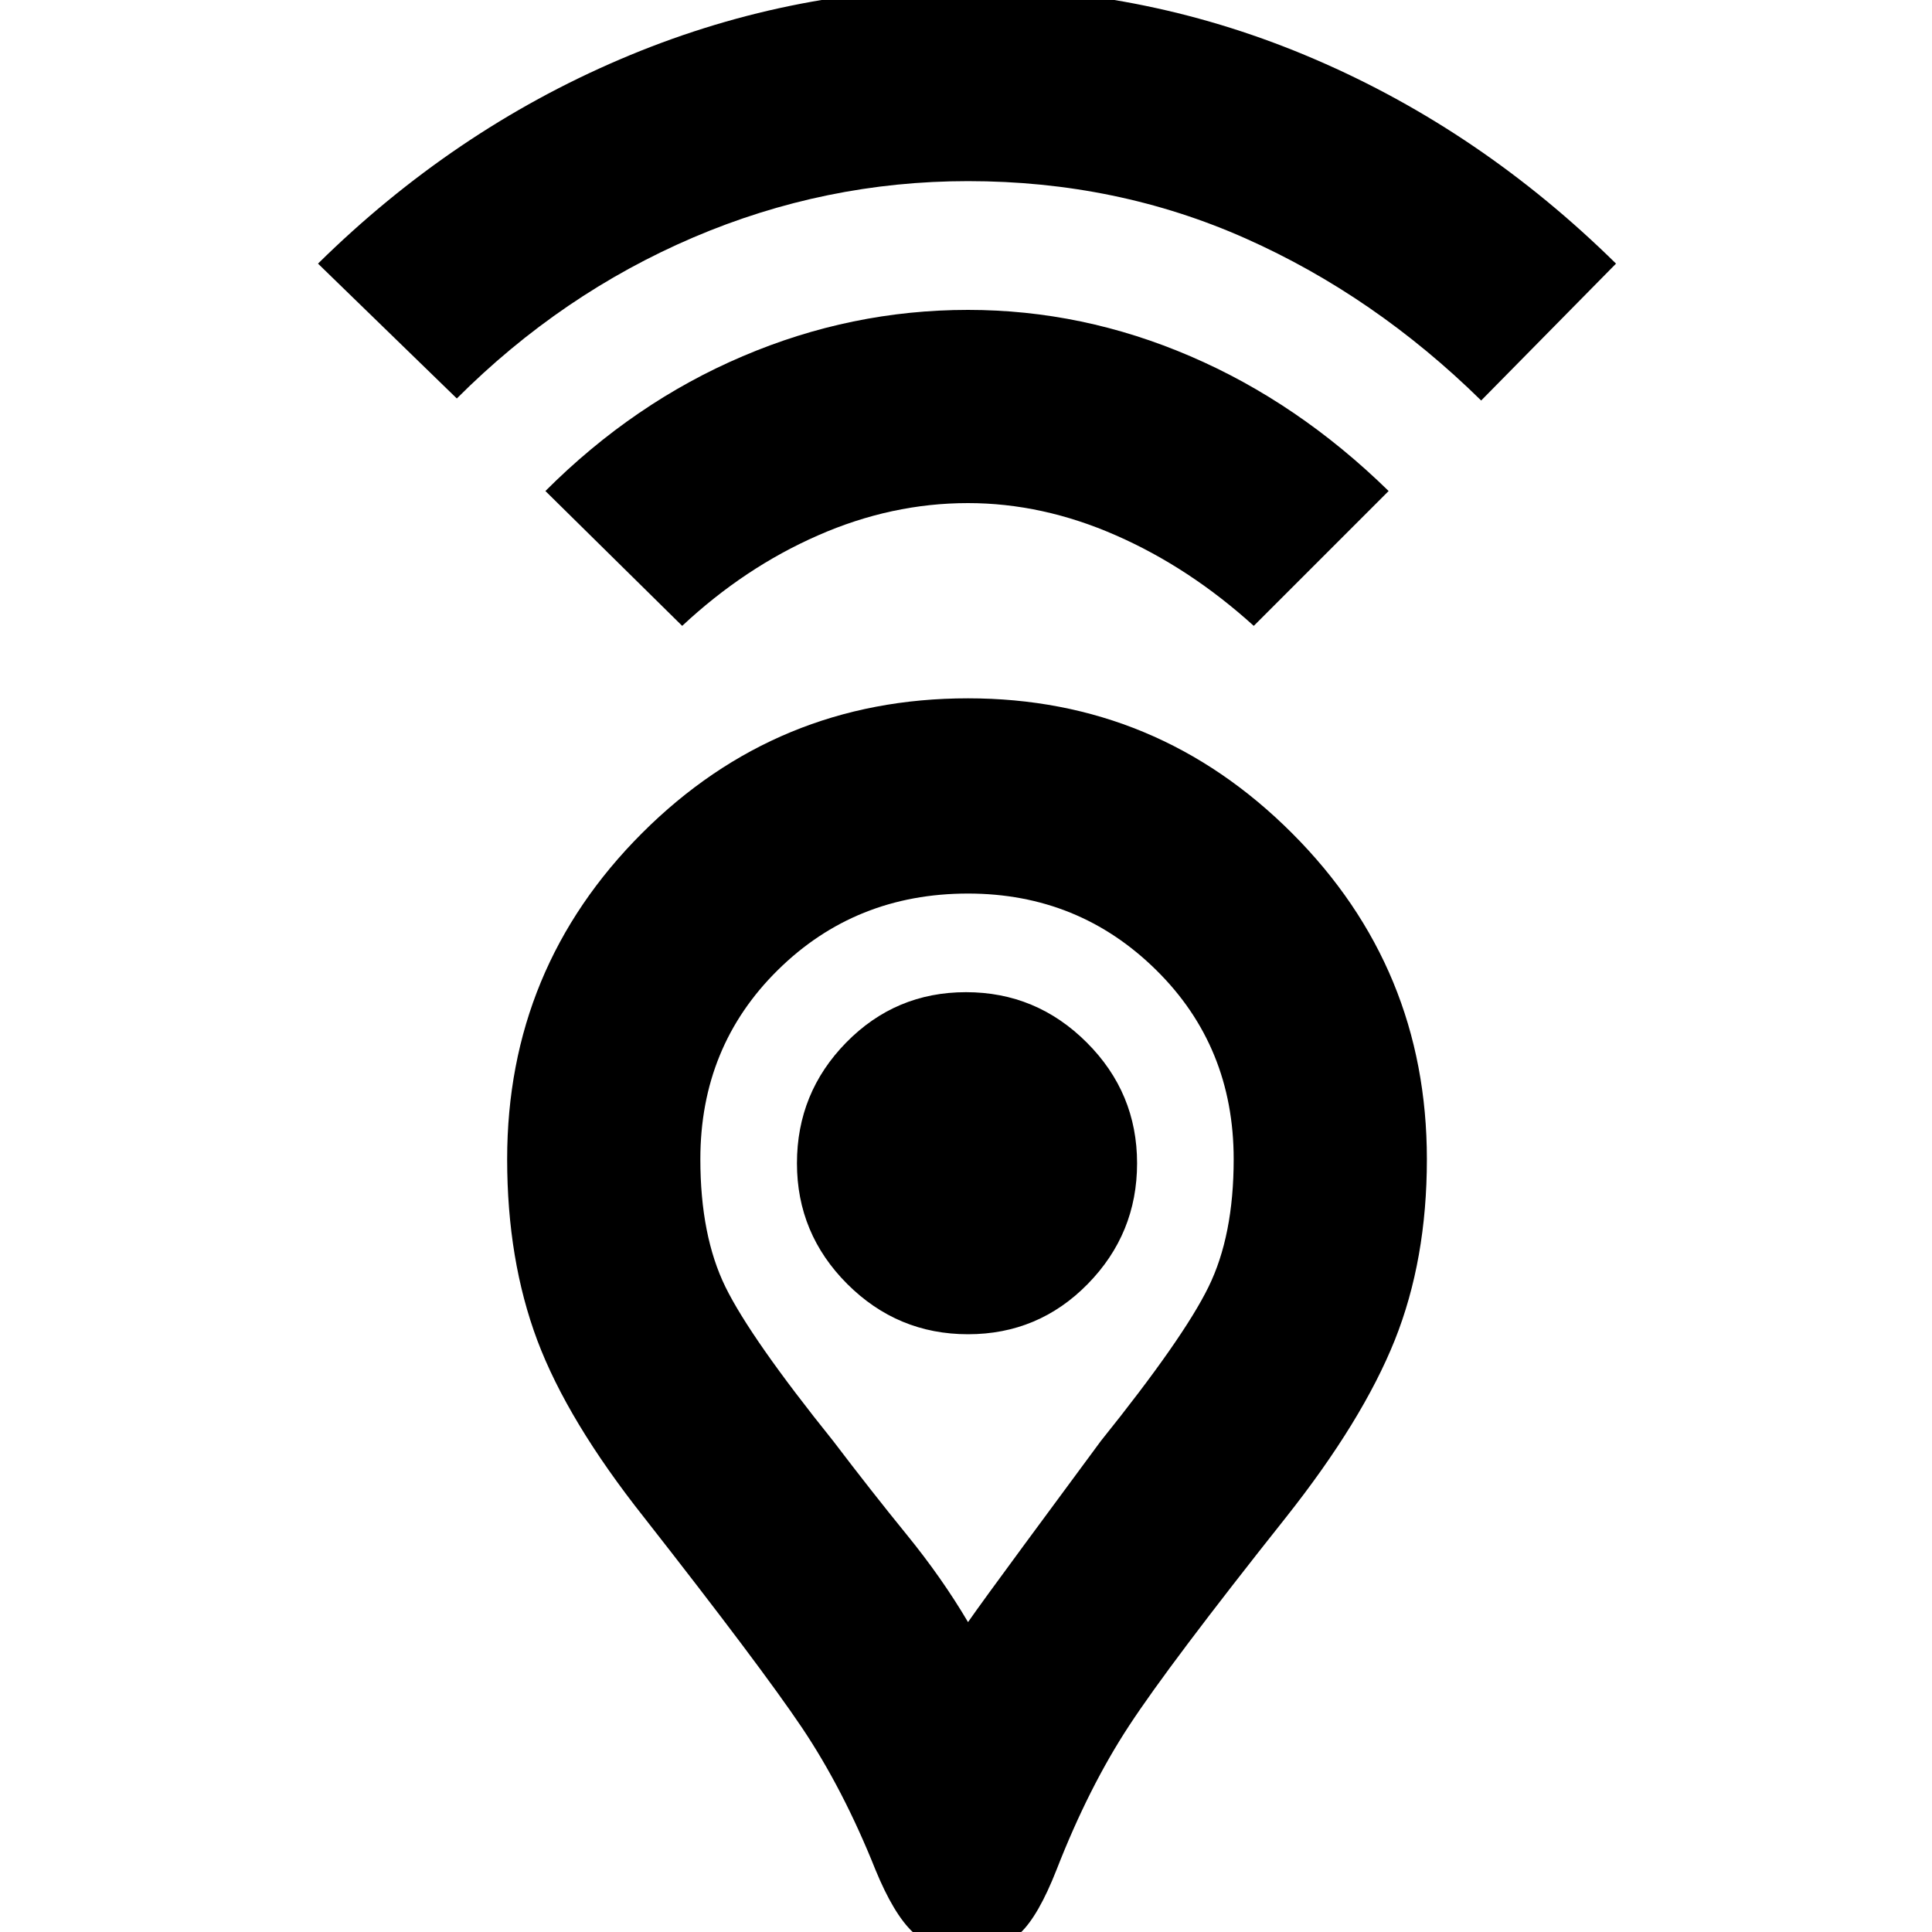 <svg xmlns="http://www.w3.org/2000/svg" height="20" width="20"><path d="M10.021 16.792Q10.167 16.583 10.604 15.99Q11.042 15.396 11.396 14.917Q12.25 13.854 12.51 13.323Q12.771 12.792 12.771 12Q12.771 10.833 11.969 10.042Q11.167 9.25 10.021 9.25Q8.854 9.25 8.052 10.042Q7.25 10.833 7.25 12Q7.25 12.792 7.51 13.323Q7.771 13.854 8.625 14.917Q9.021 15.438 9.385 15.885Q9.75 16.333 10.021 16.792ZM10.021 20.188Q9.646 20.188 9.448 20Q9.25 19.812 9.062 19.354Q8.729 18.521 8.302 17.885Q7.875 17.25 6.667 15.708Q5.875 14.708 5.562 13.875Q5.25 13.042 5.25 12Q5.25 10.021 6.646 8.625Q8.042 7.229 10.021 7.229Q11.979 7.229 13.375 8.625Q14.771 10.021 14.771 12Q14.771 13.042 14.438 13.875Q14.104 14.708 13.312 15.708Q12.104 17.229 11.688 17.865Q11.271 18.5 10.938 19.354Q10.75 19.833 10.562 20.01Q10.375 20.188 10.021 20.188ZM10.021 13.812Q10.75 13.812 11.26 13.292Q11.771 12.771 11.771 12.042Q11.771 11.312 11.25 10.792Q10.729 10.271 10 10.271Q9.271 10.271 8.76 10.792Q8.25 11.312 8.25 12.042Q8.25 12.771 8.771 13.292Q9.292 13.812 10.021 13.812ZM7.062 6.479 5.646 5.083Q6.562 4.167 7.688 3.688Q8.812 3.208 10.021 3.208Q11.208 3.208 12.323 3.688Q13.438 4.167 14.375 5.083L12.979 6.479Q12.312 5.875 11.552 5.542Q10.792 5.208 10.021 5.208Q9.229 5.208 8.469 5.542Q7.708 5.875 7.062 6.479ZM4.729 4.125 3.292 2.729Q4.688 1.354 6.417 0.615Q8.146 -0.125 10.021 -0.125Q11.896 -0.125 13.615 0.615Q15.333 1.354 16.729 2.729L15.333 4.146Q14.229 3.062 12.896 2.469Q11.562 1.875 10.021 1.875Q8.542 1.875 7.177 2.458Q5.812 3.042 4.729 4.125ZM10.021 12.042Q10.021 12.042 10.021 12.042Q10.021 12.042 10.021 12.042Q10.021 12.042 10.021 12.042Q10.021 12.042 10.021 12.042Q10.021 12.042 10.021 12.042Q10.021 12.042 10.021 12.042Q10.021 12.042 10.021 12.042Q10.021 12.042 10.021 12.042Q10.021 12.042 10.021 12.042Q10.021 12.042 10.021 12.042Q10.021 12.042 10.021 12.042Q10.021 12.042 10.021 12.042Z"/></svg>